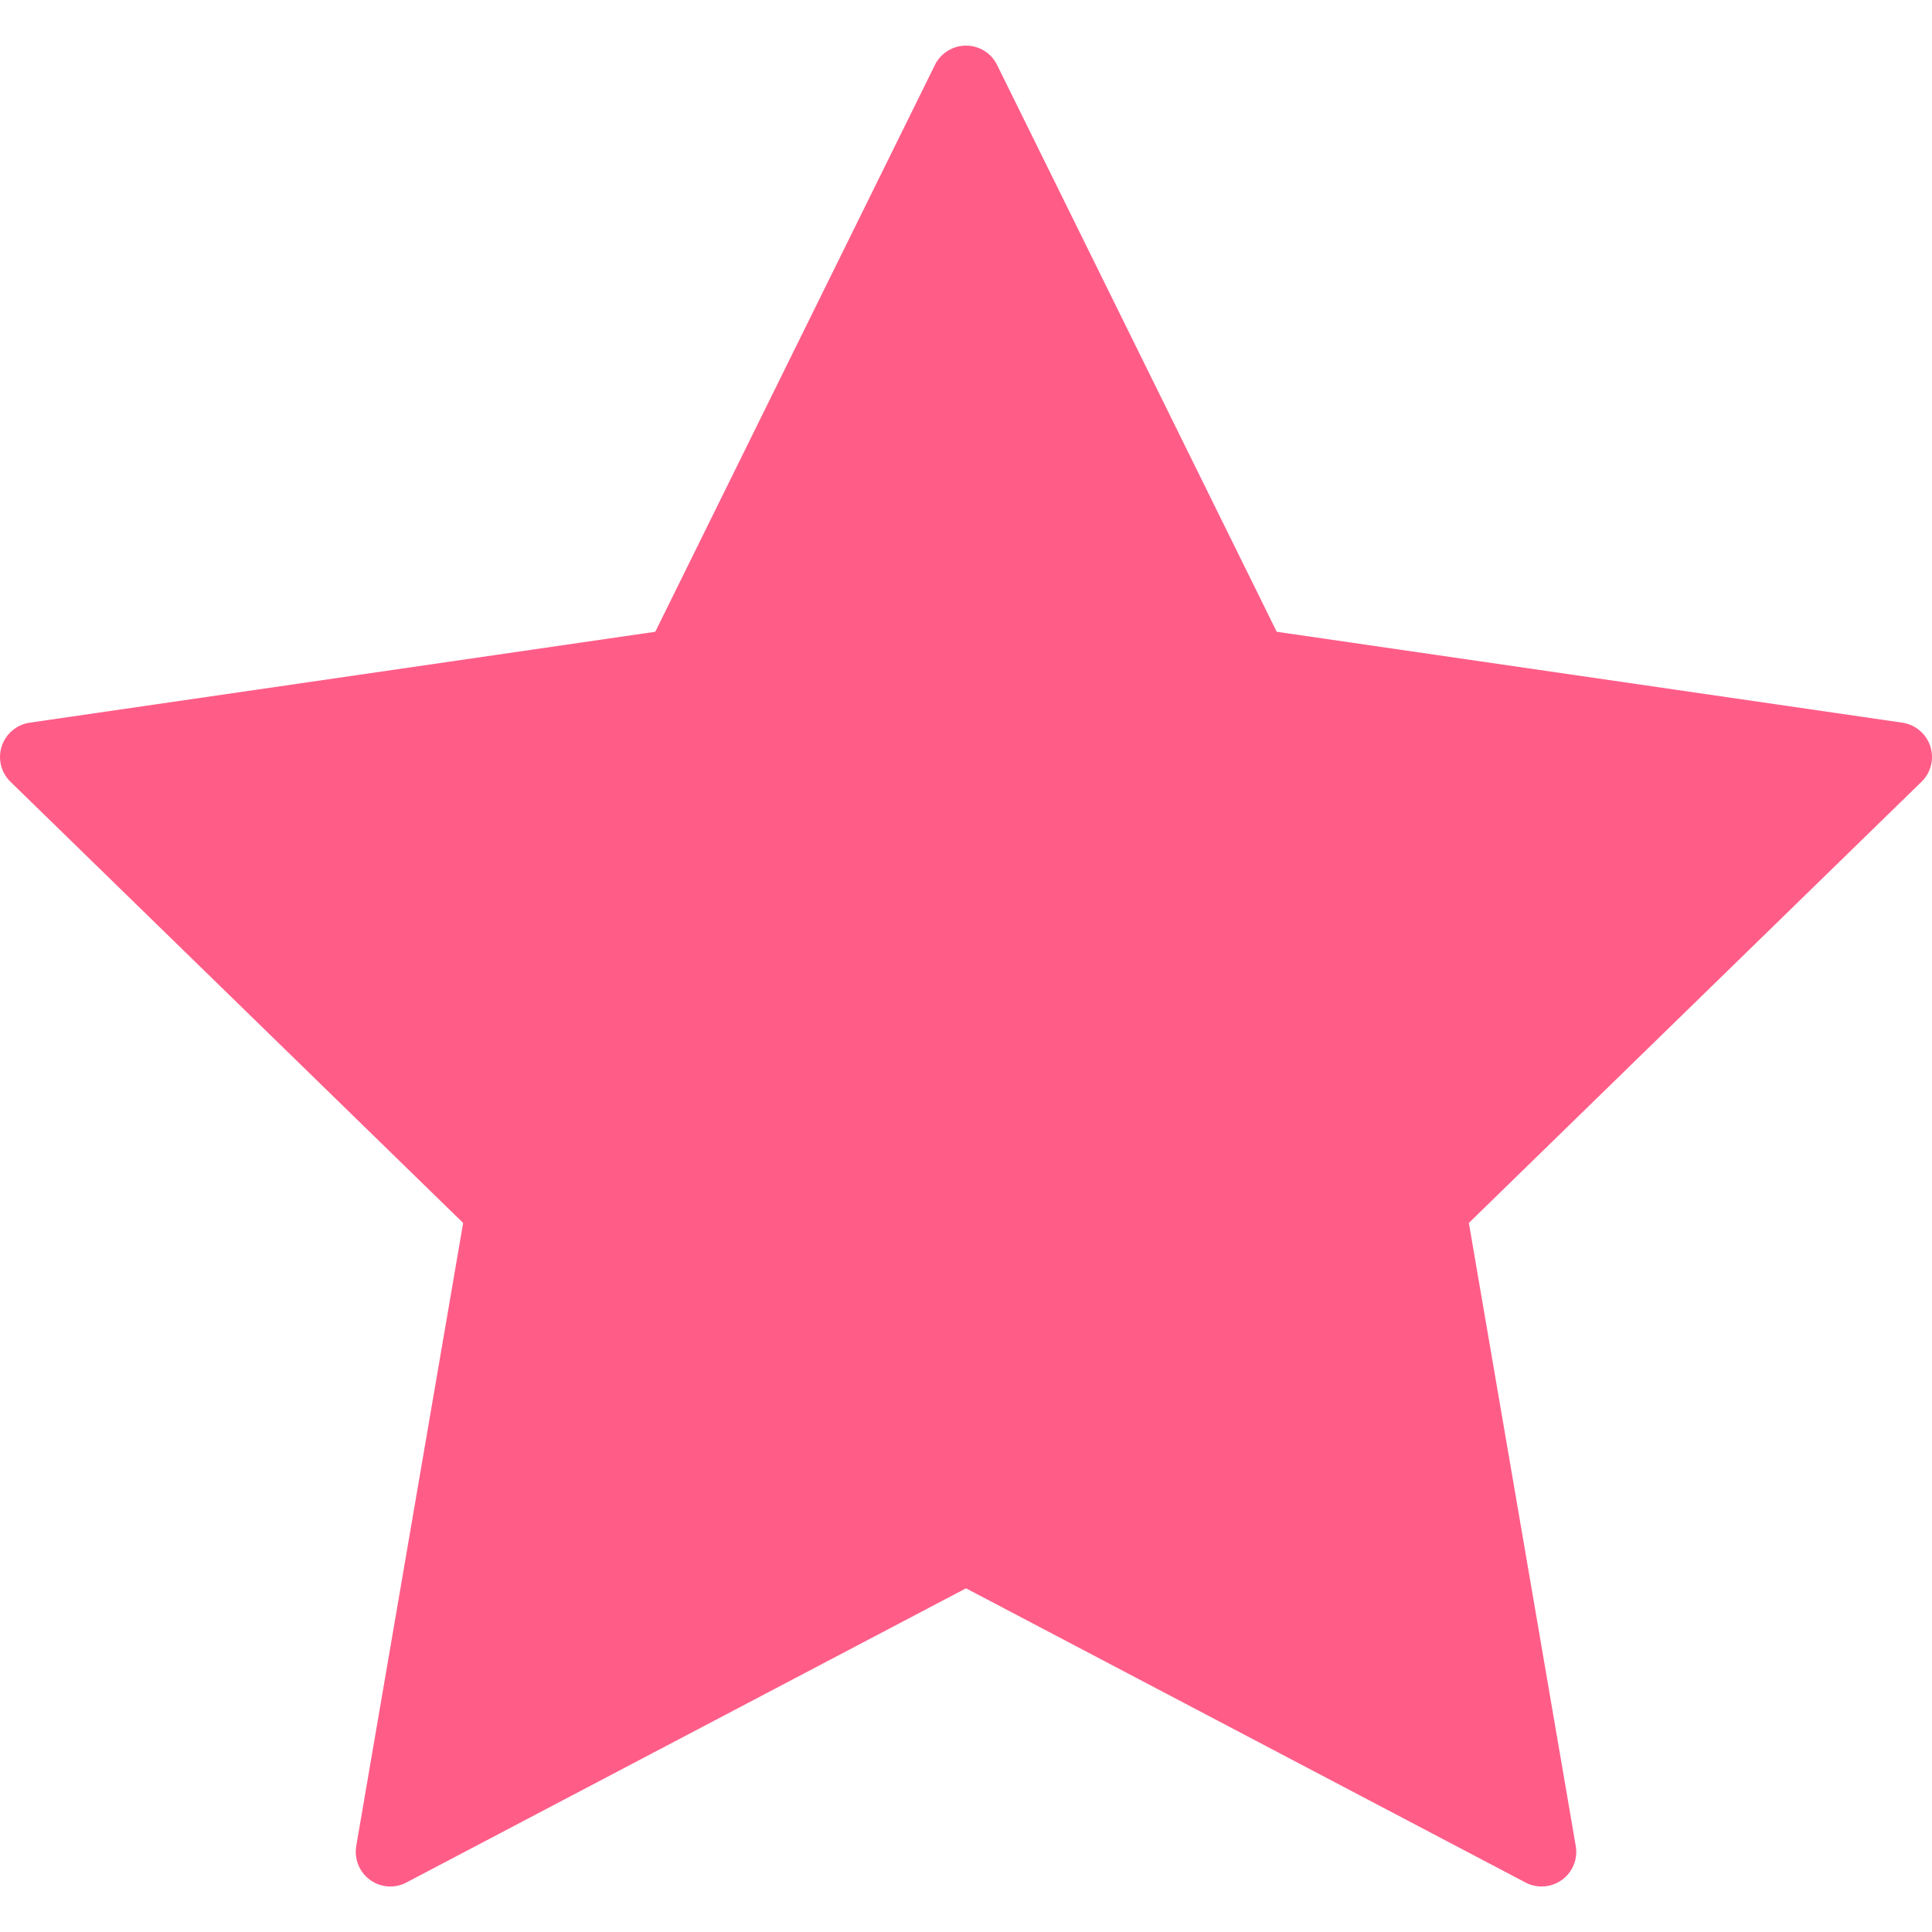 <svg width="18" height="18" viewBox="0 0 18 18" fill="none" xmlns="http://www.w3.org/2000/svg">
<path d="M17.984 6.952C17.946 6.836 17.845 6.751 17.724 6.733L11.895 5.886L9.289 0.604C9.235 0.494 9.123 0.425 9 0.425C8.878 0.425 8.765 0.494 8.711 0.604L6.105 5.886L0.276 6.733C0.155 6.751 0.054 6.836 0.016 6.953C-0.022 7.069 0.009 7.197 0.097 7.283L4.315 11.394L3.319 17.199C3.299 17.32 3.348 17.442 3.447 17.514C3.547 17.587 3.678 17.596 3.786 17.539L9 14.798L14.213 17.539C14.26 17.564 14.312 17.576 14.363 17.576C14.43 17.576 14.496 17.555 14.553 17.514C14.652 17.442 14.702 17.32 14.681 17.199L13.685 11.394L17.903 7.283C17.991 7.197 18.022 7.069 17.984 6.952Z" fill="#FF5D88"/>
</svg>
